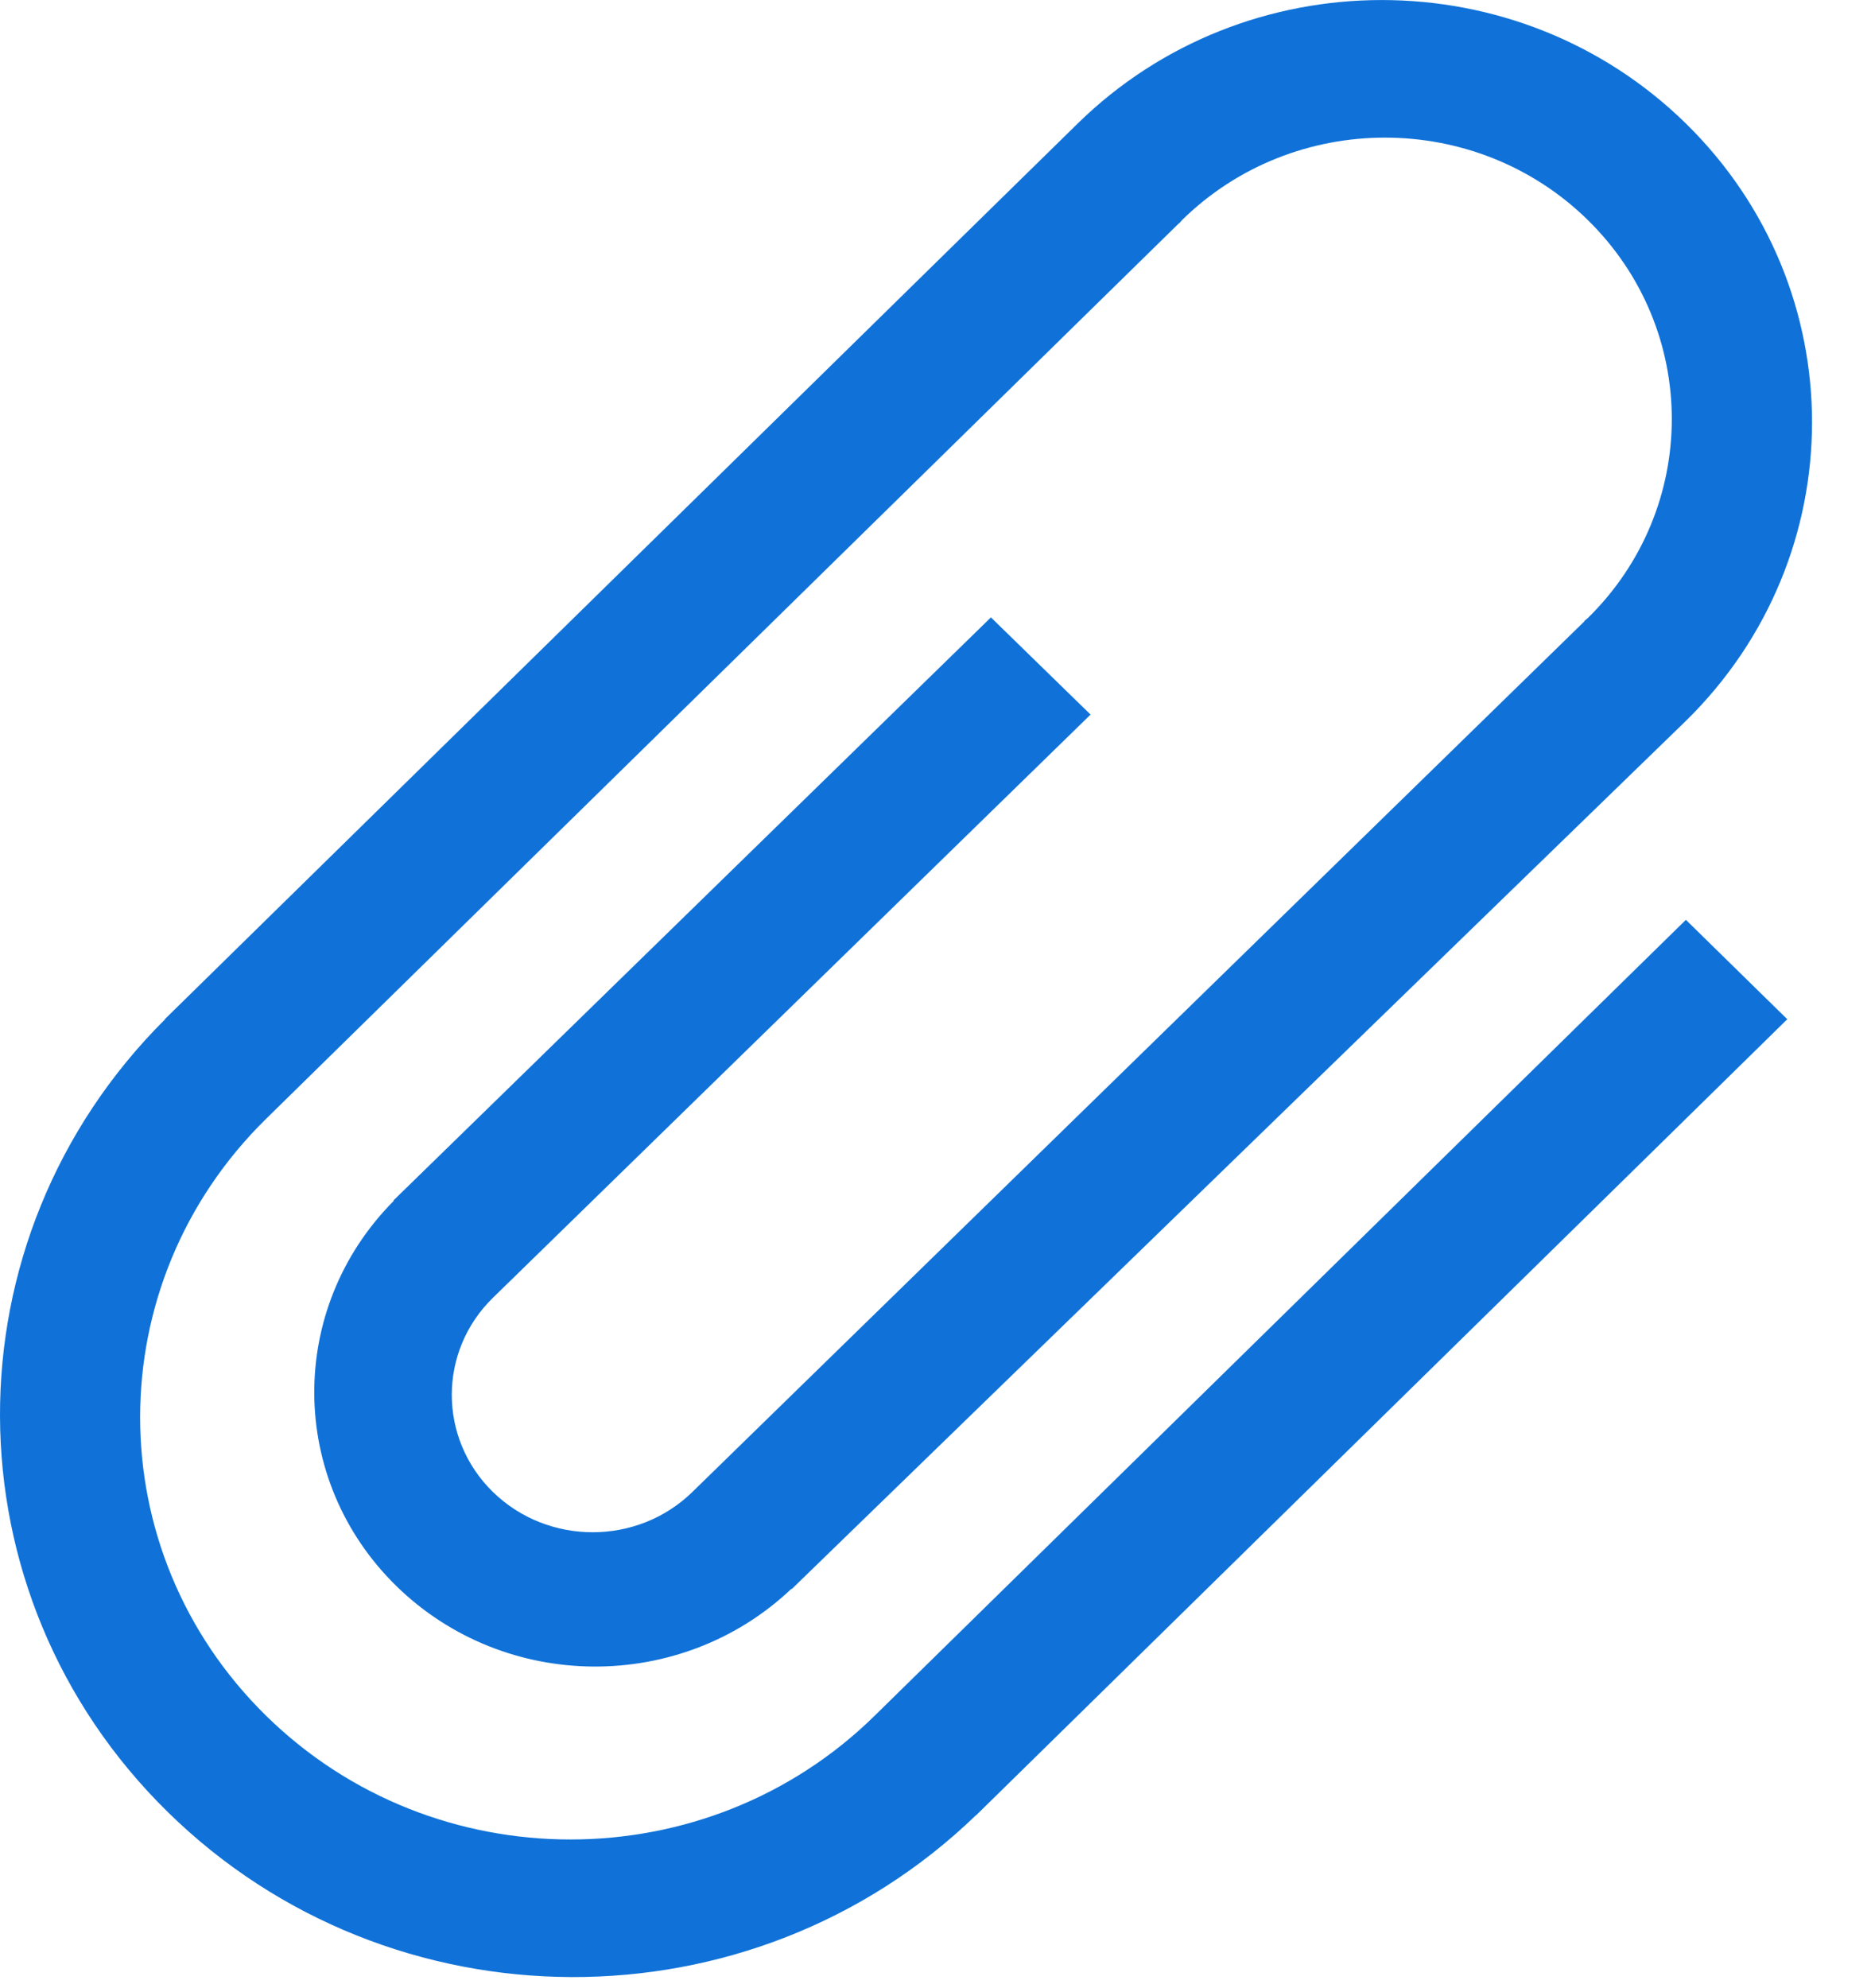 <svg width="16" height="17" viewBox="0 0 16 17" fill="none" xmlns="http://www.w3.org/2000/svg">
<path d="M8.346 15.521C6.428 17.374 3.344 17.367 1.436 15.495C-0.471 13.625 -0.478 10.598 1.411 8.716L1.409 8.715L8.347 1.908L9.215 1.057C10.652 -0.352 12.981 -0.352 14.418 1.057C15.855 2.467 15.855 4.753 14.418 6.163L6.77 13.588L6.767 13.586C5.825 14.478 4.323 14.472 3.391 13.563C2.46 12.653 2.454 11.187 3.367 10.268L3.365 10.264L4.216 9.434L8.474 5.279L9.326 6.11L4.216 11.096C3.746 11.554 3.746 12.299 4.216 12.758C4.687 13.216 5.45 13.216 5.92 12.758L13.551 5.311L13.549 5.309L13.578 5.285C14.536 4.345 14.536 2.821 13.578 1.881C12.62 0.942 11.067 0.942 10.109 1.881L10.084 1.91L10.082 1.909L9.215 2.759L2.276 9.566C0.839 10.976 0.839 13.261 2.276 14.671C3.713 16.081 6.043 16.081 7.479 14.671L13.55 8.715L14.417 7.865L15.284 8.715L14.417 9.566L8.347 15.522C8.347 15.522 8.346 15.521 8.346 15.521Z" fill="#1072D8"/>
</svg>
